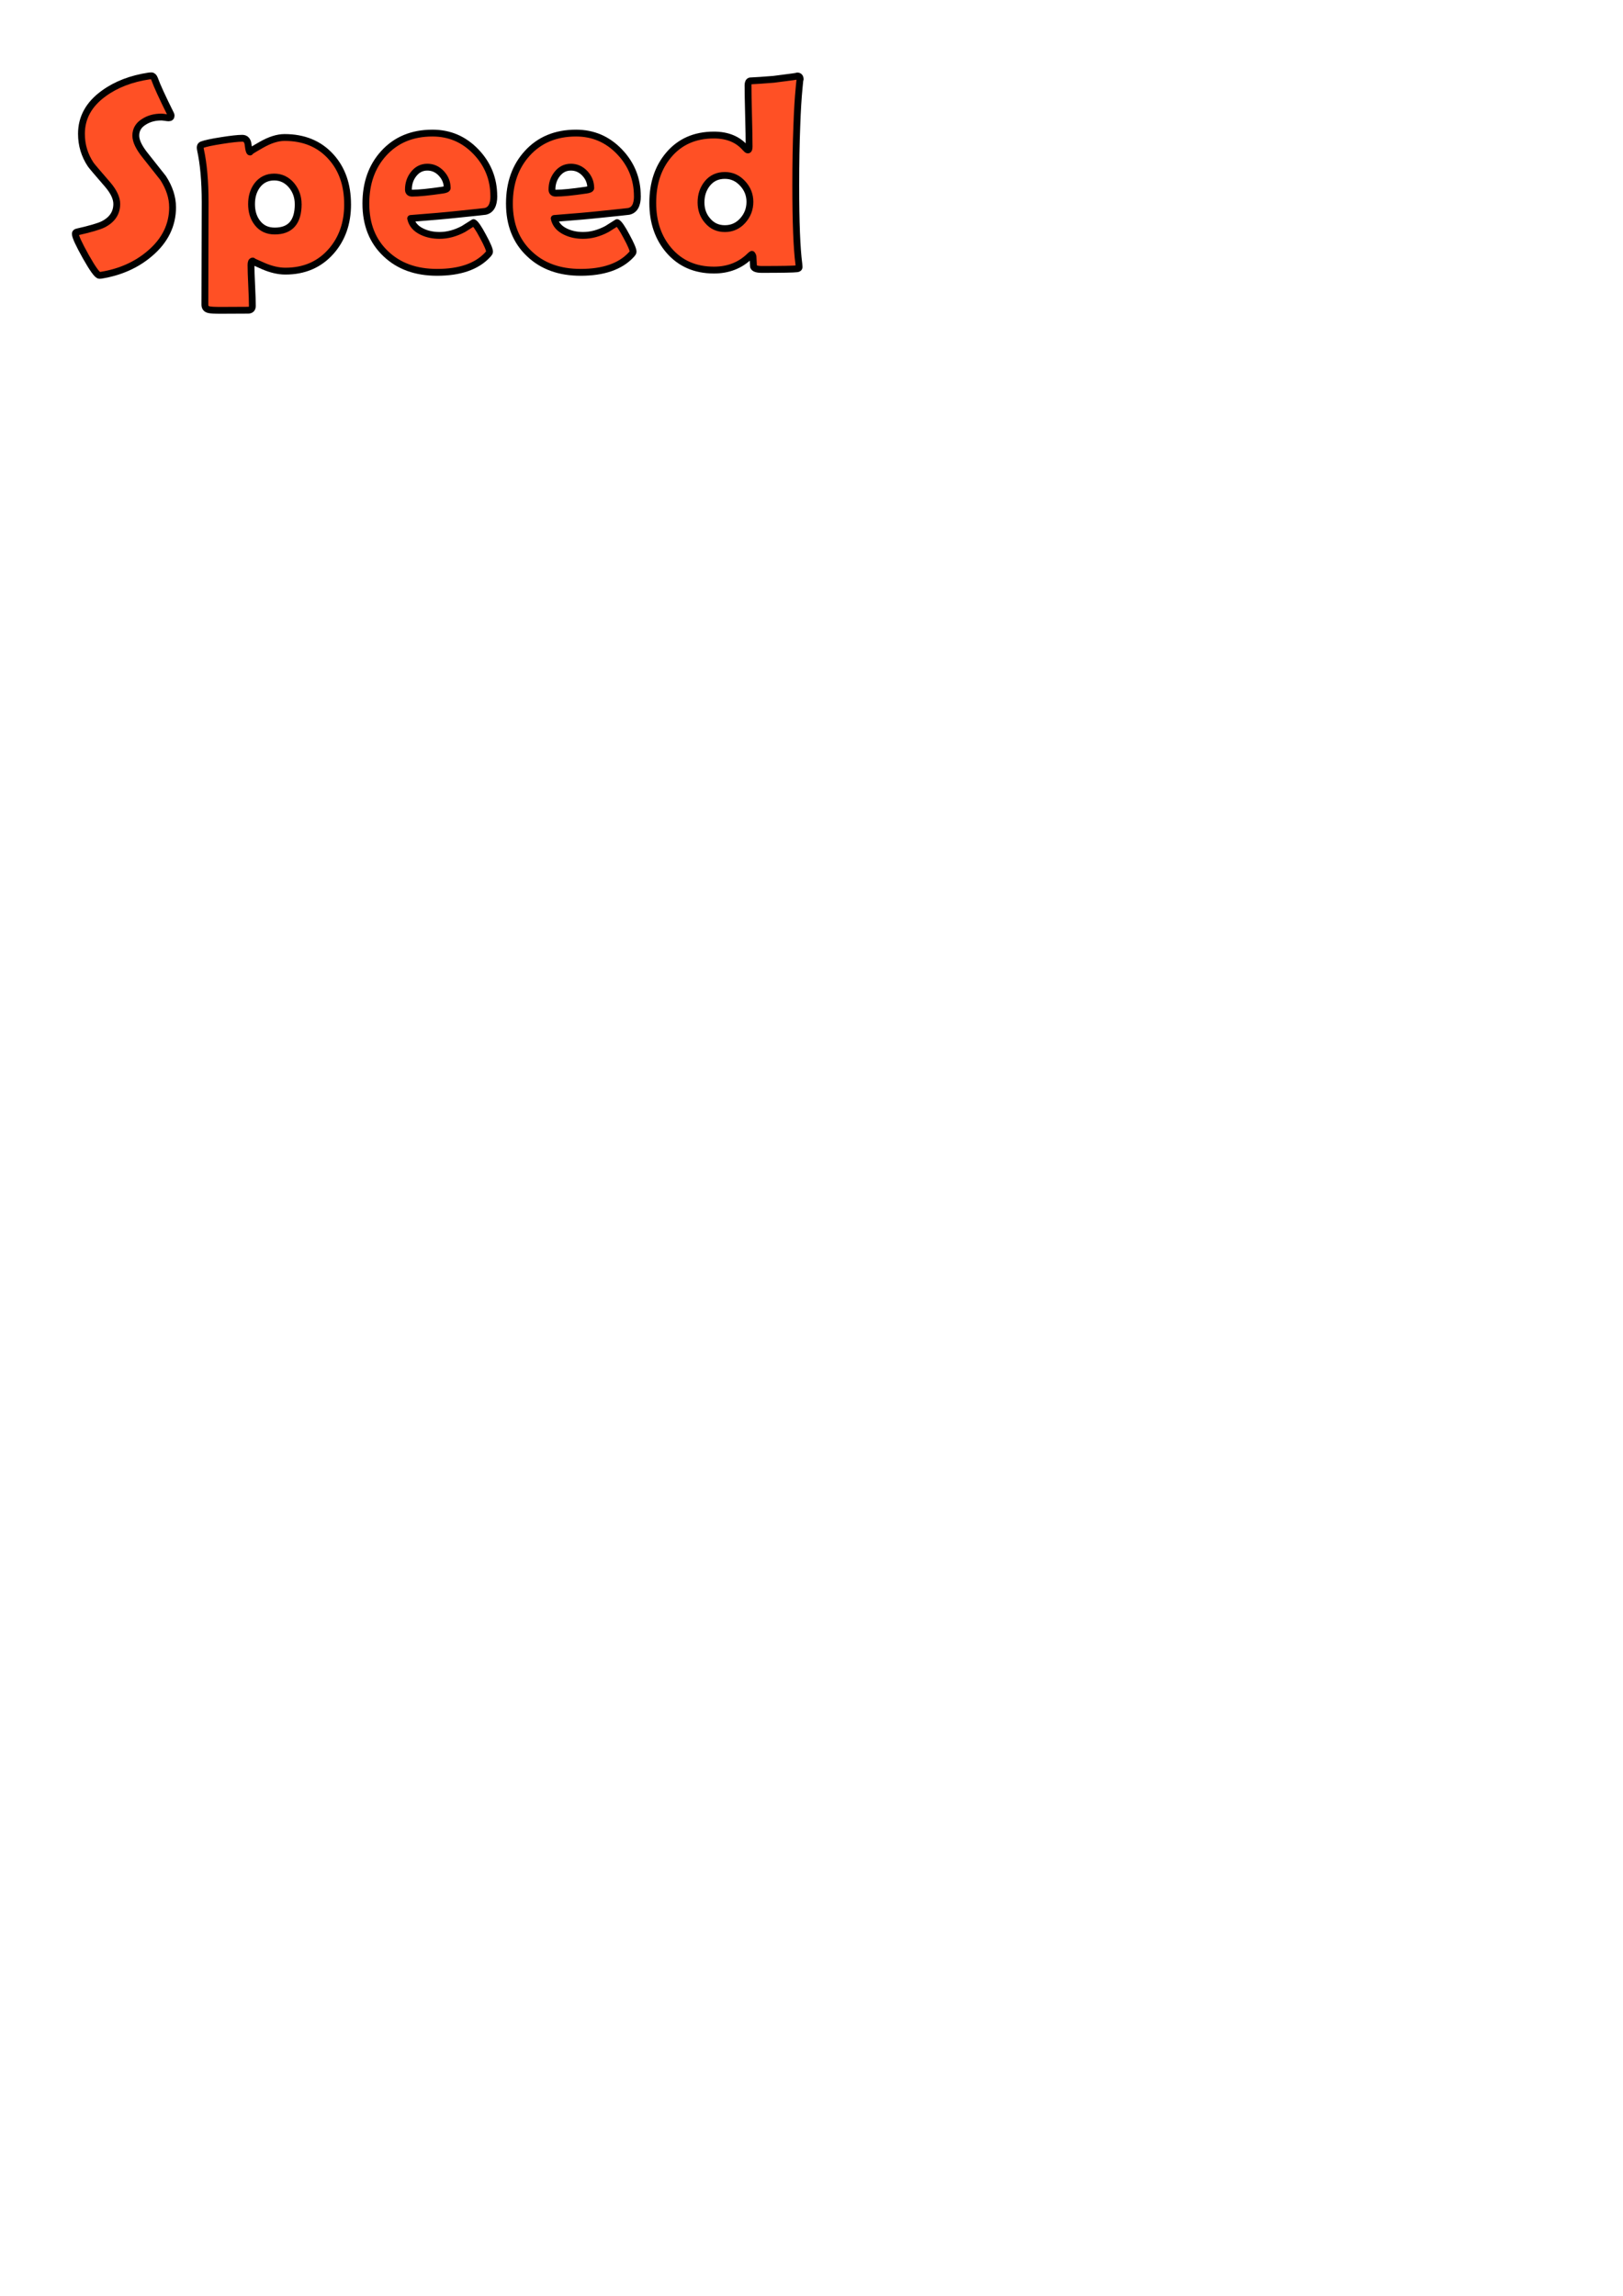 <?xml version="1.0" encoding="UTF-8" standalone="no"?>
<!-- Created with Inkscape (http://www.inkscape.org/) -->

<svg
   width="210mm"
   height="297mm"
   viewBox="0 0 210 297"
   version="1.1"
   id="svg4333"
   inkscape:version="1.2 (dc2aedaf03, 2022-05-15)"
   sodipodi:docname="label-13(speed).svg"
   xmlns:inkscape="http://www.inkscape.org/namespaces/inkscape"
   xmlns:sodipodi="http://sodipodi.sourceforge.net/DTD/sodipodi-0.dtd"
   xmlns="http://www.w3.org/2000/svg"
   xmlns:svg="http://www.w3.org/2000/svg">
  <sodipodi:namedview
     id="namedview4335"
     pagecolor="#ffffff"
     bordercolor="#666666"
     borderopacity="1.0"
     inkscape:showpageshadow="2"
     inkscape:pageopacity="0.0"
     inkscape:pagecheckerboard="0"
     inkscape:deskcolor="#d1d1d1"
     inkscape:document-units="mm"
     showgrid="false"
     inkscape:zoom="0.5946522"
     inkscape:cx="707.97686"
     inkscape:cy="421.25464"
     inkscape:window-width="1920"
     inkscape:window-height="1058"
     inkscape:window-x="-8"
     inkscape:window-y="-8"
     inkscape:window-maximized="1"
     inkscape:current-layer="layer1" />
  <defs
     id="defs4330">
    <filter
       inkscape:collect="always"
       style="color-interpolation-filters:sRGB"
       id="filter4145"
       x="-0.032"
       y="-0.098"
       width="1.064"
       height="1.196">
      <feGaussianBlur
         inkscape:collect="always"
         stdDeviation="0.372"
         id="feGaussianBlur4147" />
    </filter>
    <filter
       inkscape:collect="always"
       style="color-interpolation-filters:sRGB"
       id="filter4149"
       x="-0.006"
       y="-0.019"
       width="1.012"
       height="1.037">
      <feGaussianBlur
         inkscape:collect="always"
         stdDeviation="0.015"
         id="feGaussianBlur4151" />
    </filter>
  </defs>
  <g
     inkscape:label="Layer 1"
     inkscape:groupmode="layer"
     id="layer1">
    <g
       id="g4256"
       transform="matrix(3.337,0,0,3.337,-139.736,-330.299)">
      <g
         aria-label="Speed"
         id="text4143"
         style="font-weight:bold;font-size:10.583px;line-height:1.25;font-family:'Berlin Sans FB Demi';-inkscape-font-specification:'Berlin Sans FB Demi Bold';letter-spacing:0.265px;word-spacing:0px;stroke-width:0.265;filter:url(#filter4145)">
        <path
           d="m 48.567,107.011 q 0,1.049 -0.884,1.798 -0.775,0.661 -1.886,0.842 -0.041,0.005 -0.067,0.005 -0.119,0 -0.527,-0.723 -0.408,-0.729 -0.408,-0.889 0,-0.057 0.078,-0.072 0.749,-0.171 0.992,-0.289 0.537,-0.269 0.537,-0.796 0,-0.336 -0.351,-0.749 -0.61,-0.703 -0.661,-0.78 -0.357,-0.537 -0.357,-1.189 0,-0.946 0.873,-1.571 0.713,-0.517 1.752,-0.672 0.057,-0.005 0.088,-0.005 0.078,0 0.124,0.124 0.134,0.377 0.625,1.364 0.015,0.031 0.015,0.052 0,0.088 -0.093,0.088 -0.041,0 -0.14,-0.015 -0.098,-0.015 -0.15,-0.015 -0.372,0 -0.651,0.171 -0.336,0.196 -0.336,0.548 0,0.315 0.372,0.775 0.656,0.827 0.687,0.868 0.367,0.568 0.367,1.132 z"
           id="path4222" />
        <path
           d="m 55.353,106.903 q 0,1.106 -0.651,1.835 -0.672,0.754 -1.762,0.754 -0.398,0 -0.853,-0.196 -0.455,-0.196 -0.413,-0.196 -0.067,0 -0.067,0.155 0,0.264 0.026,0.791 0.026,0.532 0.026,0.796 0,0.165 -0.171,0.165 l -1.054,0.005 q -0.357,0 -0.46,-0.026 -0.155,-0.036 -0.155,-0.191 l 0.01,-3.979 q 0,-1.204 -0.181,-2.031 -0.01,-0.052 -0.01,-0.088 0,-0.077 0.062,-0.103 0.202,-0.077 0.77,-0.165 0.553,-0.088 0.801,-0.088 0.202,0 0.227,0.269 0.031,0.264 0.072,0.264 -0.052,0 0.439,-0.279 0.496,-0.284 0.899,-0.284 1.121,0 1.793,0.739 0.651,0.713 0.651,1.855 z m -1.917,-0.01 q 0,-0.413 -0.253,-0.723 -0.274,-0.326 -0.677,-0.326 -0.413,0 -0.661,0.326 -0.217,0.295 -0.217,0.723 0,0.439 0.227,0.729 0.243,0.315 0.672,0.315 0.91,0 0.91,-1.044 z"
           id="path4224" />
        <path
           d="m 61.023,106.582 q 0,0.522 -0.336,0.594 -0.057,0.01 -1.07,0.114 -0.61,0.067 -1.819,0.16 0.072,0.336 0.439,0.512 0.3,0.145 0.682,0.145 0.46,0 0.925,-0.248 0.196,-0.124 0.393,-0.248 0.109,0.052 0.362,0.527 0.258,0.475 0.258,0.605 0,0.036 -0.078,0.119 -0.63,0.677 -1.959,0.677 -1.23,0 -1.984,-0.718 -0.775,-0.729 -0.775,-1.948 0,-1.189 0.692,-1.948 0.713,-0.785 1.891,-0.785 0.992,0 1.685,0.723 0.692,0.723 0.692,1.721 z m -1.809,-0.315 q 0,-0.32 -0.227,-0.563 -0.227,-0.243 -0.543,-0.243 -0.326,0 -0.537,0.274 -0.196,0.253 -0.196,0.594 0,0.14 0.145,0.14 0.382,0 1.189,-0.119 0.171,-0.026 0.171,-0.083 z"
           id="path4226" />
        <path
           d="m 66.589,106.582 q 0,0.522 -0.336,0.594 -0.057,0.01 -1.07,0.114 -0.61,0.067 -1.819,0.16 0.072,0.336 0.439,0.512 0.3,0.145 0.682,0.145 0.46,0 0.925,-0.248 0.196,-0.124 0.393,-0.248 0.109,0.052 0.362,0.527 0.258,0.475 0.258,0.605 0,0.036 -0.078,0.119 -0.63,0.677 -1.959,0.677 -1.23,0 -1.984,-0.718 -0.775,-0.729 -0.775,-1.948 0,-1.189 0.692,-1.948 0.713,-0.785 1.891,-0.785 0.992,0 1.685,0.723 0.692,0.723 0.692,1.721 z m -1.809,-0.315 q 0,-0.32 -0.227,-0.563 -0.227,-0.243 -0.543,-0.243 -0.326,0 -0.537,0.274 -0.196,0.253 -0.196,0.594 0,0.14 0.145,0.14 0.382,0 1.189,-0.119 0.171,-0.026 0.171,-0.083 z"
           id="path4228" />
        <path
           d="m 72.9,102.056 q 0,-0.114 -0.041,0.341 -0.057,0.574 -0.088,1.468 -0.041,1.013 -0.041,2.305 0,2.134 0.119,3.039 0.01,0.098 0.01,0.124 0,0.057 -0.078,0.067 -0.186,0.026 -1.369,0.026 -0.279,0 -0.32,-0.109 -0.01,-0.196 -0.021,-0.393 -0.005,-0.041 -0.041,-0.083 -0.031,0.015 -0.078,0.062 -0.558,0.548 -1.395,0.548 -1.09,0 -1.747,-0.765 -0.625,-0.729 -0.625,-1.84 0,-1.127 0.615,-1.855 0.651,-0.775 1.757,-0.775 0.78,0 1.214,0.496 0.072,0.083 0.103,0.083 0.047,0 0.047,-0.134 0,-0.398 -0.021,-1.189 -0.021,-0.791 -0.021,-1.183 0,-0.15 0.083,-0.171 0.331,-0.015 0.91,-0.062 1.034,-0.129 0.915,-0.129 0.114,0 0.114,0.129 z m -1.948,4.749 q 0,-0.408 -0.284,-0.713 -0.284,-0.31 -0.687,-0.31 -0.424,0 -0.677,0.31 -0.248,0.305 -0.248,0.734 0,0.419 0.253,0.708 0.258,0.31 0.672,0.31 0.413,0 0.692,-0.31 0.279,-0.31 0.279,-0.729 z"
           id="path4230" />
      </g>
      <g
         aria-label="Speed"
         id="text406"
         style="font-weight:bold;font-size:10.583px;line-height:1.25;font-family:'Berlin Sans FB Demi';-inkscape-font-specification:'Berlin Sans FB Demi Bold';letter-spacing:0.265px;word-spacing:0px;fill:#ff5025;stroke:#000000;stroke-width:0.265;stroke-linejoin:round;filter:url(#filter4149)">
        <path
           d="m 48.567,107.011 q 0,1.049 -0.884,1.798 -0.775,0.661 -1.886,0.842 -0.041,0.005 -0.067,0.005 -0.119,0 -0.527,-0.723 -0.408,-0.729 -0.408,-0.889 0,-0.057 0.078,-0.072 0.749,-0.171 0.992,-0.289 0.537,-0.269 0.537,-0.796 0,-0.336 -0.351,-0.749 -0.61,-0.703 -0.661,-0.78 -0.357,-0.537 -0.357,-1.189 0,-0.946 0.873,-1.571 0.713,-0.517 1.752,-0.672 0.057,-0.005 0.088,-0.005 0.078,0 0.124,0.124 0.134,0.377 0.625,1.364 0.015,0.031 0.015,0.052 0,0.088 -0.093,0.088 -0.041,0 -0.14,-0.015 -0.098,-0.015 -0.15,-0.015 -0.372,0 -0.651,0.171 -0.336,0.196 -0.336,0.548 0,0.315 0.372,0.775 0.656,0.827 0.687,0.868 0.367,0.568 0.367,1.132 z"
           id="path4233" />
        <path
           d="m 55.353,106.903 q 0,1.106 -0.651,1.835 -0.672,0.754 -1.762,0.754 -0.398,0 -0.853,-0.196 -0.455,-0.196 -0.413,-0.196 -0.067,0 -0.067,0.155 0,0.264 0.026,0.791 0.026,0.532 0.026,0.796 0,0.165 -0.171,0.165 l -1.054,0.005 q -0.357,0 -0.46,-0.026 -0.155,-0.036 -0.155,-0.191 l 0.01,-3.979 q 0,-1.204 -0.181,-2.031 -0.01,-0.052 -0.01,-0.088 0,-0.077 0.062,-0.103 0.202,-0.077 0.77,-0.165 0.553,-0.088 0.801,-0.088 0.202,0 0.227,0.269 0.031,0.264 0.072,0.264 -0.052,0 0.439,-0.279 0.496,-0.284 0.899,-0.284 1.121,0 1.793,0.739 0.651,0.713 0.651,1.855 z m -1.917,-0.01 q 0,-0.413 -0.253,-0.723 -0.274,-0.326 -0.677,-0.326 -0.413,0 -0.661,0.326 -0.217,0.295 -0.217,0.723 0,0.439 0.227,0.729 0.243,0.315 0.672,0.315 0.91,0 0.91,-1.044 z"
           id="path4235" />
        <path
           d="m 61.023,106.582 q 0,0.522 -0.336,0.594 -0.057,0.01 -1.07,0.114 -0.61,0.067 -1.819,0.16 0.072,0.336 0.439,0.512 0.3,0.145 0.682,0.145 0.46,0 0.925,-0.248 0.196,-0.124 0.393,-0.248 0.109,0.052 0.362,0.527 0.258,0.475 0.258,0.605 0,0.036 -0.078,0.119 -0.63,0.677 -1.959,0.677 -1.23,0 -1.984,-0.718 -0.775,-0.729 -0.775,-1.948 0,-1.189 0.692,-1.948 0.713,-0.785 1.891,-0.785 0.992,0 1.685,0.723 0.692,0.723 0.692,1.721 z m -1.809,-0.315 q 0,-0.32 -0.227,-0.563 -0.227,-0.243 -0.543,-0.243 -0.326,0 -0.537,0.274 -0.196,0.253 -0.196,0.594 0,0.14 0.145,0.14 0.382,0 1.189,-0.119 0.171,-0.026 0.171,-0.083 z"
           id="path4237" />
        <path
           d="m 66.589,106.582 q 0,0.522 -0.336,0.594 -0.057,0.01 -1.07,0.114 -0.61,0.067 -1.819,0.16 0.072,0.336 0.439,0.512 0.3,0.145 0.682,0.145 0.46,0 0.925,-0.248 0.196,-0.124 0.393,-0.248 0.109,0.052 0.362,0.527 0.258,0.475 0.258,0.605 0,0.036 -0.078,0.119 -0.63,0.677 -1.959,0.677 -1.23,0 -1.984,-0.718 -0.775,-0.729 -0.775,-1.948 0,-1.189 0.692,-1.948 0.713,-0.785 1.891,-0.785 0.992,0 1.685,0.723 0.692,0.723 0.692,1.721 z m -1.809,-0.315 q 0,-0.32 -0.227,-0.563 -0.227,-0.243 -0.543,-0.243 -0.326,0 -0.537,0.274 -0.196,0.253 -0.196,0.594 0,0.14 0.145,0.14 0.382,0 1.189,-0.119 0.171,-0.026 0.171,-0.083 z"
           id="path4239" />
        <path
           d="m 72.9,102.056 q 0,-0.114 -0.041,0.341 -0.057,0.574 -0.088,1.468 -0.041,1.013 -0.041,2.305 0,2.134 0.119,3.039 0.01,0.098 0.01,0.124 0,0.057 -0.078,0.067 -0.186,0.026 -1.369,0.026 -0.279,0 -0.32,-0.109 -0.01,-0.196 -0.021,-0.393 -0.005,-0.041 -0.041,-0.083 -0.031,0.015 -0.078,0.062 -0.558,0.548 -1.395,0.548 -1.09,0 -1.747,-0.765 -0.625,-0.729 -0.625,-1.84 0,-1.127 0.615,-1.855 0.651,-0.775 1.757,-0.775 0.78,0 1.214,0.496 0.072,0.083 0.103,0.083 0.047,0 0.047,-0.134 0,-0.398 -0.021,-1.189 -0.021,-0.791 -0.021,-1.183 0,-0.15 0.083,-0.171 0.331,-0.015 0.91,-0.062 1.034,-0.129 0.915,-0.129 0.114,0 0.114,0.129 z m -1.948,4.749 q 0,-0.408 -0.284,-0.713 -0.284,-0.31 -0.687,-0.31 -0.424,0 -0.677,0.31 -0.248,0.305 -0.248,0.734 0,0.419 0.253,0.708 0.258,0.31 0.672,0.31 0.413,0 0.692,-0.31 0.279,-0.31 0.279,-0.729 z"
           id="path4241" />
      </g>
    </g>
  </g>
</svg>
